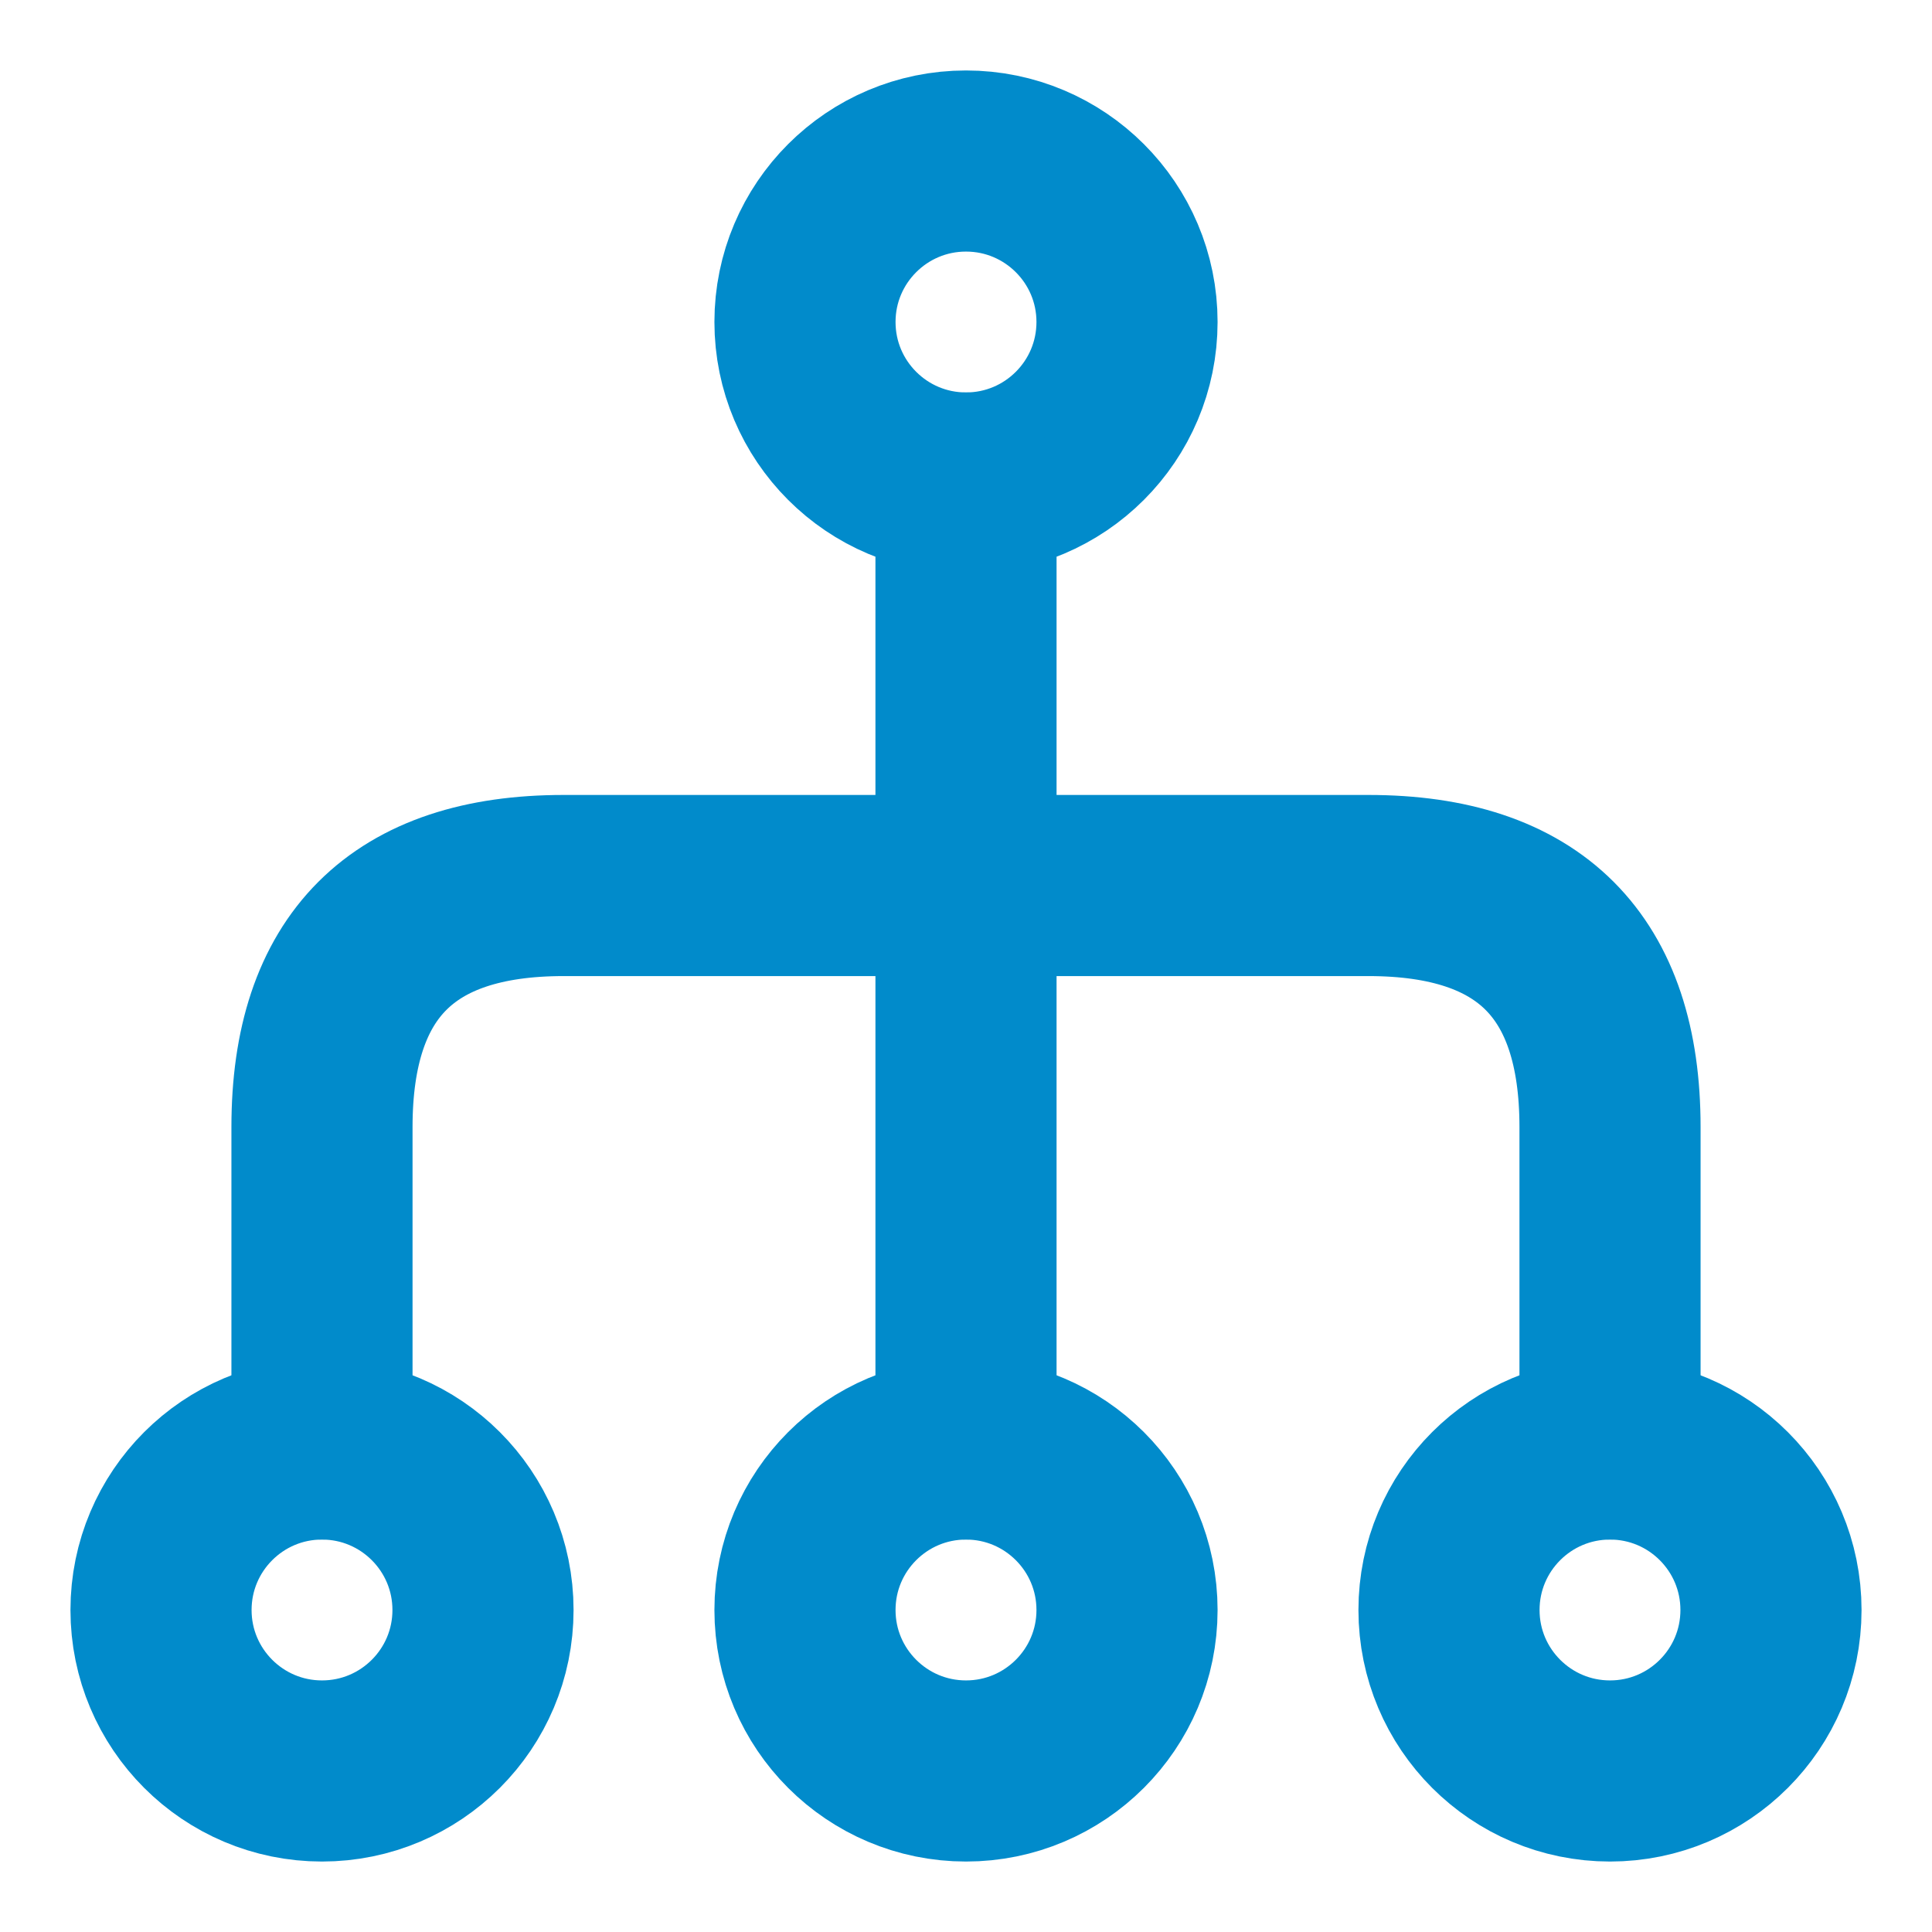 <svg width="32" height="32" viewBox="0 0 32 32" fill="none" xmlns="http://www.w3.org/2000/svg">
    <path
        d="M13.333 26.667C13.333 28.139 14.527 29.333 16 29.333C17.473 29.333 18.667 28.139 18.667 26.667C18.667 25.194 17.473 24 16 24C14.527 24 13.333 25.194 13.333 26.667Z"
        stroke="#018BCB" stroke-width="3" stroke-linecap="round" stroke-linejoin="round" />
    <path
        d="M24 26.667C24 28.139 25.194 29.333 26.667 29.333C28.139 29.333 29.333 28.139 29.333 26.667C29.333 25.194 28.139 24 26.667 24C25.194 24 24 25.194 24 26.667Z"
        stroke="#018BCB" stroke-width="3" stroke-linecap="round" stroke-linejoin="round" />
    <path
        d="M2.667 26.667C2.667 28.139 3.861 29.333 5.333 29.333C6.806 29.333 8 28.139 8 26.667C8 25.194 6.806 24 5.333 24C3.861 24 2.667 25.194 2.667 26.667Z"
        stroke="#018BCB" stroke-width="3" stroke-linecap="round" stroke-linejoin="round" />
    <path
        d="M13.333 5.333C13.333 6.806 14.527 8 16 8C17.473 8 18.667 6.806 18.667 5.333C18.667 3.861 17.473 2.667 16 2.667C14.527 2.667 13.333 3.861 13.333 5.333Z"
        stroke="#018BCB" stroke-width="3" stroke-linecap="round" stroke-linejoin="round" />
    <path d="M16 8L16 24" stroke="#018BCB" stroke-width="3" stroke-linecap="round" stroke-linejoin="round" />
    <path
        d="M26.667 24L26.667 18.667C26.667 16 25.333 14.667 22.667 14.667L9.333 14.667C6.667 14.667 5.333 16 5.333 18.667L5.333 24"
        stroke="#018BCB" stroke-width="3" stroke-linecap="round" stroke-linejoin="round" />
</svg>